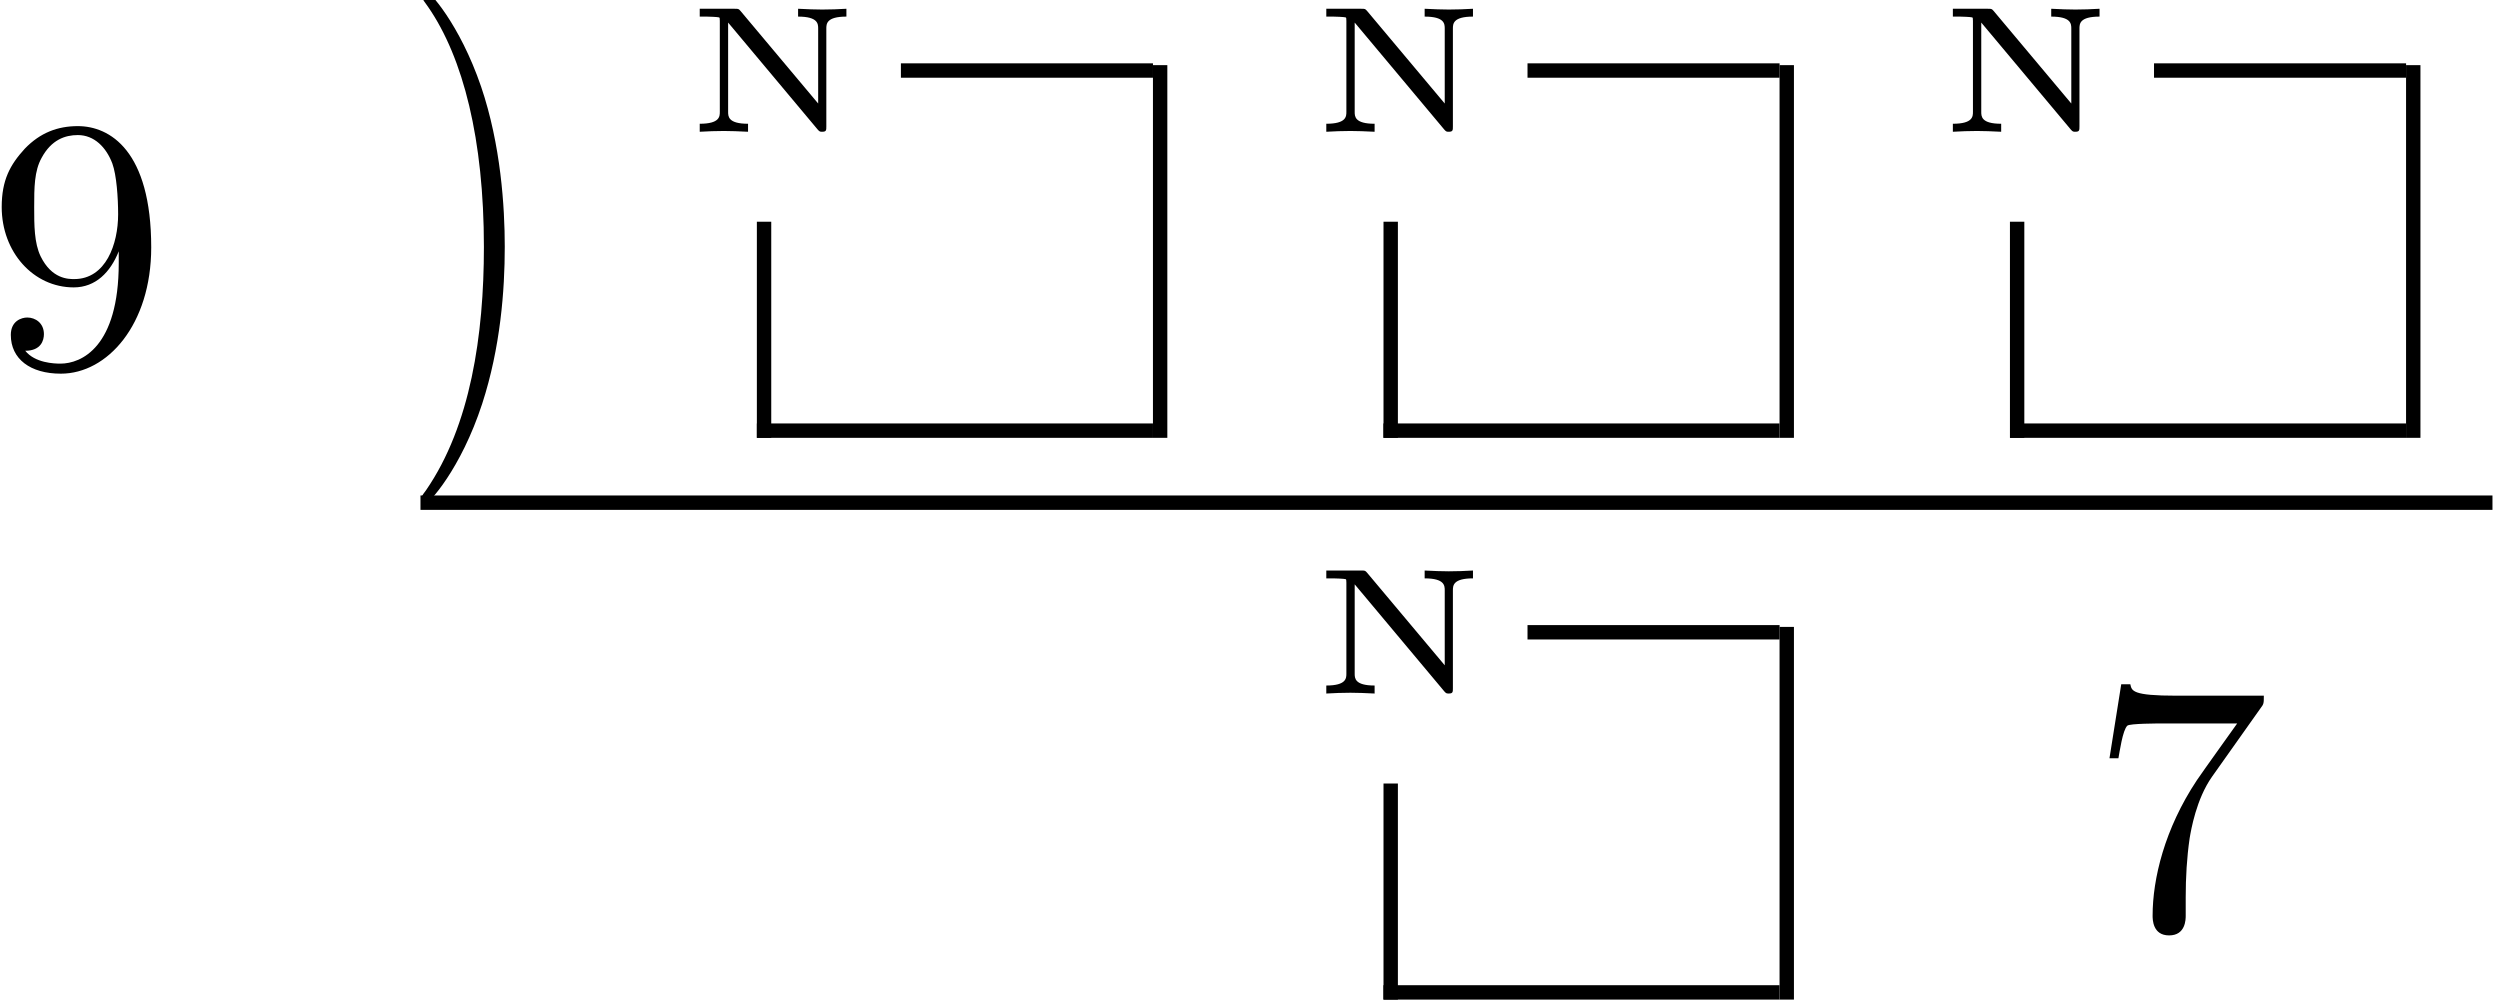 <?xml version="1.0" encoding="UTF-8" standalone="no"?>
<svg id="svg2" xmlns:rdf="http://www.w3.org/1999/02/22-rdf-syntax-ns#" xmlns="http://www.w3.org/2000/svg" height="100pt" width="249pt" version="1.1" xmlns:cc="http://creativecommons.org/ns#" xmlns:xlink="http://www.w3.org/1999/xlink" viewBox="0 0 249 100" xmlns:dc="http://purl.org/dc/elements/1.1/"><!--latexit:AAALS3javVZbbBRVGP7nlAKzLHR7oZRrV7uUolJnt5QCgtIChQJdoNvL0i6uM7On
26GzM+vMbKFs1pwnHowm3qJGjYFVE1EjxhAxhKgJCUHxhbYaMb4Ynoy8aElIFBP/
md1egFIRlHNyds755/+/8/2XnXOkpKqYliCMcKRgRuHsp412n6Unwz5dOkBlywz7
BqhhKrq2zycacp+Cq4szZ7Ubum4x7oTHy7uqfMurV9SsfOjhR1bVrV7/2OYtO1r3
dnU/GY319asJrcOnpVR1eI577ryKhd3BUG0et9Mnq6JpdqGknw6ax4s8xSWlZfPL
F7A5zM3mswVsIVvElrClbBmrPL5o8ZKlyyq9DzzICCtgM1ghm8lmsdmMZ64OS7FU
2m3qKUOm7fSQFfUUSaLcHzf0lBbbrKu6EU4aVExIKu2Q7WV7TLRoe0KP0bAkmlRV
NLo/IcY1pVeRRQtd3TNc+6hb8AciwVCjZRmKlLKoGQ6GQjjX4mwem8vKop4XIxKN
K1raEqWUKhqZtGy3jCuiaVp6XcZb7V2JIyKKYjqYSWduO49EvBHZJpEOrKrPuLz5
Vp0fE+sbzO1NGnAzqsXGGdhRrm9Ye2wN87DSY+tYUWcw1Kxr1sgG98bHn9jU2ITr
oJig+Agphyl61NusinGTFbOSqk014DSPp7NV10RZH9ravG17OJcmanbnJhqaZ7e3
5IERYbeTTtTduSu7qwUjtkWR7RiKxiAKg3uyu1uinpJJgYzlojilcLjNHWrv6EQU
J2+hpChTrJCuPsWingJW3uQHBA3vy+5r6crrOKmKBDApFaxMLy4YgAjEQAcZUpAA
ChpYOFdBBBN7D/hBgCTK9kMaZQbOFOc9hQy40DaFWhQ1RJT2428cVz15qYZrG9N0
rGXcRcVhoKUXlgvfCceFUeG88KHwi3D9tlhpB8PmMohPKWdLk9GiZytC1/7RKoFP
C/omrKblbEEvrHW4Ksg96UhsL+Sc/cDh10ZD69uWp6uFrPAr8j8mXBLOogfawFX5
vb207U1Et/E1tDro+JtwGGgY4TTKE07POFHd70gM3EN1+OainMGZHwL5ecSx7sf3
EmIdQrtAPhc9aGUjTKUj3KRzq4Yf+5iO7OhUoSRzh2hjnHtg1Tgfm38trJ7kw5g/
94I5xjNzE/6/xVx7V4iTozQR7Tv1vhbqoH4cffq6EJ2ecfJ7d3UxlfciVrE5rpOG
Ncipfhwt4vyTNfxXeafJ/v9Xb4H/tN7W3OdqW31XcZmqIhvueM+G+1SNmtPv5Svl
n+T7jd+X6faNOeeLnK/OW+s3cFP9Svg+DisneWShjZQ/Z3JfeC9sxGH7H8B1Yrjt
KbcodXQEQ23bmjxcs+DFDqx8yE174/bVylISlC2uajx1+nlxNDqCh6dyIHvAPr63
4B3IM6MK8q1qU1Nugip68p3kLjy1S4Oh1hTeLVQ6caaXAHfkKN6wgqGddJDGGvNX
QpgNxVAOlVCDxOphPWyAKBJUMTDPwBF4AV6CV+BVeB3egLfgbTgKWXgXPoZP4FM4
CZ/B53AazsAX8BWcg4twGa7A73ANrnOFXClXxi3majg/V8fVcw3cBW6IG+G+537g
fuR+4i5zV7hR7g9SQArJLOIhJWQhWUZWkACpJxvIVrKDtJJuEiUSOUieIy+To+R9
8gH5iJwgJ8kp8iU5R86Tb8i3/Bn+LP81f4Ef4kf4S/zP/GX+Cv8bf5X/k//LNdNV
5CpzVbhqXXW5CBEuHzMTbmiurX8Db4G3pg==
-->
 <defs id="defs4">
  <g id="g6">
   <symbol id="glyph0-1" overflow="visible">
    <path id="path12" d="m13.156-11.406v1.156c0 8.391-3.719 10.031-5.812 10.031-0.609 0-2.531-0.062-3.5-1.281 1.578 0 1.859-1.047 1.859-1.656 0-1.109-0.859-1.656-1.656-1.656-0.562 0-1.641 0.328-1.641 1.734 0 2.391 1.938 3.859 4.984 3.859 4.625-0 9-4.875 9-12.578 0-9.641-4.125-12.078-7.313-12.078-1.984 0-3.734 0.641-5.281 2.25-1.469 1.609-2.297 3.125-2.297 5.813 0 4.484 3.156 8 7.172 8 2.187 0 3.656-1.516 4.484-3.594zm-4.437 2.765c-0.578 0-2.234 0-3.344-2.265-0.641-1.328-0.641-3.11-0.641-4.875 0-1.938 0-3.625 0.75-4.953 0.969-1.782 2.328-2.25 3.594-2.25 1.641 0 2.828 1.218 3.438 2.828 0.422 1.156 0.578 3.406 0.578 5.062 0 2.969-1.219 6.453-4.375 6.453z"/>
   </symbol>
   <symbol id="glyph0-2" overflow="visible">
    <path id="path15" d="m10.359-8.969c0-2.797-0.39-7.125-2.359-11.187-2.156-4.406-5.234-6.735-5.594-6.735-0.219 0-0.359 0.141-0.359 0.36 0 0.109 0 0.172 0.672 0.812 3.516 3.563 5.562 9.266 5.562 16.75 0 6.141-1.328 12.453-5.766 16.969-0.469 0.422-0.469 0.5-0.469 0.609 0 0.219 0.141 0.359 0.359 0.359 0.359 0 3.578-2.438 5.703-7 1.828-3.938 2.25-7.922 2.25-10.938z"/>
   </symbol>
   <symbol id="glyph0-3" overflow="visible">
    <path id="path18" d="m17.062-21.844c0.329-0.422 0.329-0.5 0.329-1.25h-8.719c-4.375 0-4.438-0.468-4.578-1.14h-0.906l-1.172 7.375h0.891c0.109-0.563 0.422-2.829 0.891-3.25 0.25-0.219 3.047-0.219 3.516-0.219h7.421c-0.39 0.562-3.218 4.484-4.015 5.656-3.219 4.844-4.407 9.828-4.407 13.484 0 0.36 0 1.969 1.641 1.969 1.656 0 1.656-1.609 1.656-1.969v-1.828c0-1.969 0.109-3.938 0.391-5.875 0.141-0.828 0.656-3.906 2.234-6.14z"/>
   </symbol>
   <symbol id="glyph1-1" overflow="visible">
    <path id="path24" d="m5.547-12.031c-0.188-0.219-0.219-0.219-0.578-0.219h-3.484v0.781h0.703c0.219 0 1.047 0.031 1.219 0.078 0.063 0.032 0.078 0.047 0.078 0.344v9.063c0 0.453 0 1.188-2 1.188v0.797c0.812-0.047 1.594-0.078 2.406-0.078 0.5 0 1.672 0.031 2.406 0.078v-0.797c-1.984 0-1.984-0.734-1.984-1.188v-8.891l8.921 10.656c0.188 0.219 0.25 0.219 0.454 0.219 0.406 0 0.406-0.156 0.406-0.531v-9.735c0-0.468 0-1.203 2-1.203v-0.781c-0.813 0.047-1.594 0.078-2.406 0.078-0.5 0-1.672-0.031-2.407-0.078v0.781c2 0 2 0.735 2 1.203v7.454z"/>
   </symbol>
  </g>
 </defs>
 <g id="surface1">
  <g id="g27">
   <use id="use29" y="36.437" x="-1.329" xlink:href="#glyph0-1"/>
   <use id="use31" xlink:href="#glyph0-2" transform="matrix(1 0 0 1.428 0 -14.625)" height="100" width="249" y="36.437" x="39.916"/>
  </g>
  <g id="g33">
   <use id="use35" y="13.123" x="68.209" xlink:href="#glyph1-1"/>
  </g>
  <path id="path37" d="m0-0v5.979" transform="matrix(3.6 0 0 -3.6 76.1 43.608)" stroke="#000" stroke-miterlimit="10" stroke-width=".398" fill="none"/>
  <path id="path39" d="m-0 0h10.959" transform="matrix(3.6 0 0 -3.6 75.383 42.892)" stroke="#000" stroke-miterlimit="10" stroke-width=".398" fill="none"/>
  <path id="path41" d="m0 0h6.974" transform="matrix(3.6 0 0 -3.6 89.73 7.025)" stroke="#000" stroke-miterlimit="10" stroke-width=".398" fill="none"/>
  <path id="path43" d="m-0-0v10.311" transform="matrix(3.6 0 0 -3.6 115.55 43.608)" stroke="#000" stroke-miterlimit="10" stroke-width=".398" fill="none"/>
  <g id="g45">
   <use id="use47" y="13.123" x="130.615" xlink:href="#glyph1-1"/>
  </g>
  <path id="path49" d="m0.001-0v5.979" transform="matrix(3.6 0 0 -3.6 138.51 43.608)" stroke="#000" stroke-miterlimit="10" stroke-width=".398" fill="none"/>
  <path id="path51" d="m-0 0h10.959" transform="matrix(3.6 0 0 -3.6 137.79 42.892)" stroke="#000" stroke-miterlimit="10" stroke-width=".398" fill="none"/>
  <path id="path53" d="m0 0h6.974" transform="matrix(3.6 0 0 -3.6 152.14 7.025)" stroke="#000" stroke-miterlimit="10" stroke-width=".398" fill="none"/>
  <path id="path55" d="m-0-0v10.311" transform="matrix(3.6 0 0 -3.6 177.96 43.608)" stroke="#000" stroke-miterlimit="10" stroke-width=".398" fill="none"/>
  <g id="g57">
   <use id="use59" y="13.123" x="193.021" xlink:href="#glyph1-1"/>
  </g>
  <path id="path61" d="m-0.001-0v5.979" transform="matrix(3.6 0 0 -3.6 200.91 43.608)" stroke="#000" stroke-miterlimit="10" stroke-width=".398" fill="none"/>
  <path id="path63" d="m-0 0h10.959" transform="matrix(3.6 0 0 -3.6 200.2 42.892)" stroke="#000" stroke-miterlimit="10" stroke-width=".398" fill="none"/>
  <path id="path65" d="m0 0h6.974" transform="matrix(3.6 0 0 -3.6 214.54 7.025)" stroke="#000" stroke-miterlimit="10" stroke-width=".398" fill="none"/>
  <path id="path67" d="m-0-0v10.311" transform="matrix(3.6 0 0 -3.6 240.36 43.608)" stroke="#000" stroke-miterlimit="10" stroke-width=".398" fill="none"/>
  <path id="path69" d="m41.88 50.066h206.37" stroke="#000" stroke-miterlimit="10" stroke-width="1.433" fill="none"/>
  <g id="g71">
   <use id="use73" y="69.075" x="130.615" xlink:href="#glyph1-1"/>
  </g>
  <path id="path75" d="m0.001 0v5.978" transform="matrix(3.6 0 0 -3.6 138.51 99.559)" stroke="#000" stroke-miterlimit="10" stroke-width=".398" fill="none"/>
  <path id="path77" d="m-0-0h10.959" transform="matrix(3.6 0 0 -3.6 137.79 98.843)" stroke="#000" stroke-miterlimit="10" stroke-width=".398" fill="none"/>
  <path id="path79" d="m0-0h6.974" transform="matrix(3.6 0 0 -3.6 152.14 62.976)" stroke="#000" stroke-miterlimit="10" stroke-width=".398" fill="none"/>
  <path id="path81" d="m-0 0v10.311" transform="matrix(3.6 0 0 -3.6 177.96 99.559)" stroke="#000" stroke-miterlimit="10" stroke-width=".398" fill="none"/>
  <g id="g83">
   <use id="use85" y="92.385" x="208.087" xlink:href="#glyph0-3"/>
  </g>
 </g>
</svg>
